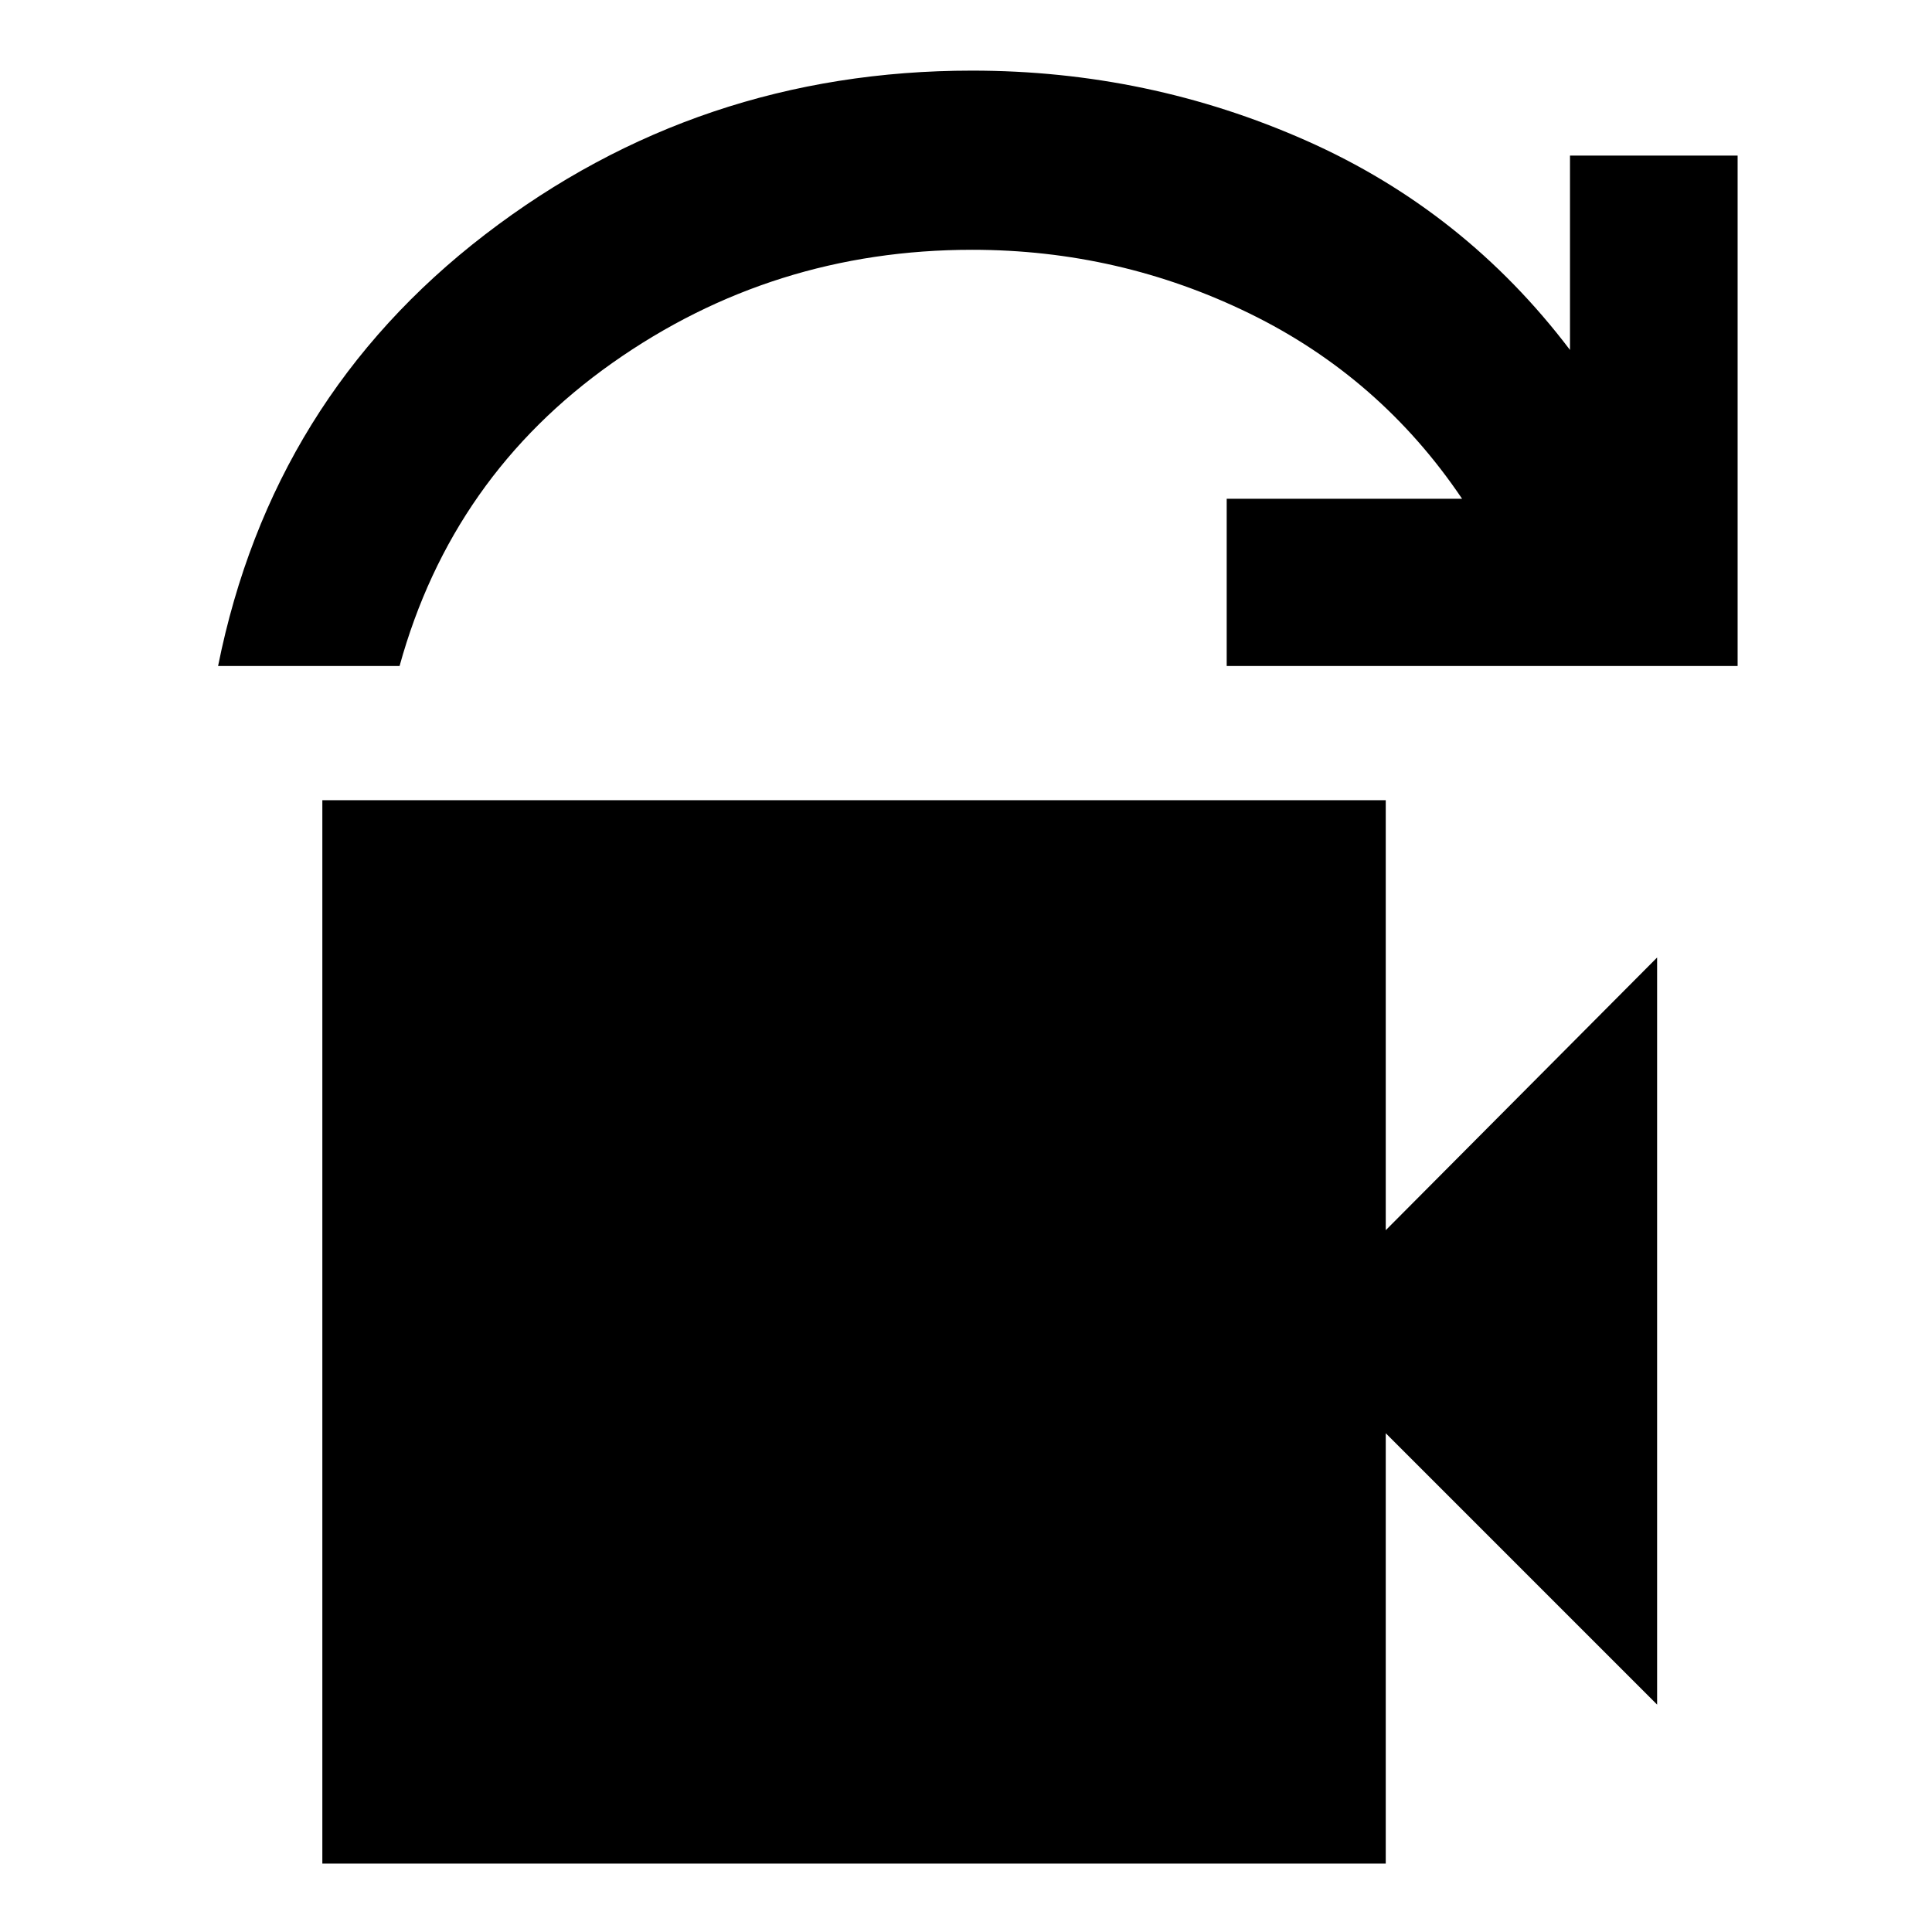 <svg xmlns="http://www.w3.org/2000/svg" height="40" viewBox="0 -960 960 960" width="40"><path d="M108.36-629.06q26.7-132.99 132.69-214.42 105.99-81.43 241.99-81.43 87.61 0 166.15 34.85 78.54 34.84 130.93 103.95v-96.58h83.29v253.63H609.54v-83.12h116.95q-40.61-60.25-105.44-91.98-64.83-31.72-138.01-31.72-99.11 0-178.79 56.24-79.68 56.23-105.71 150.58h-90.18ZM160.17-34v-528.39h528.4v213.67l134.84-135.5v371.23L688.57-247.83V-34h-528.4Z"/></svg>